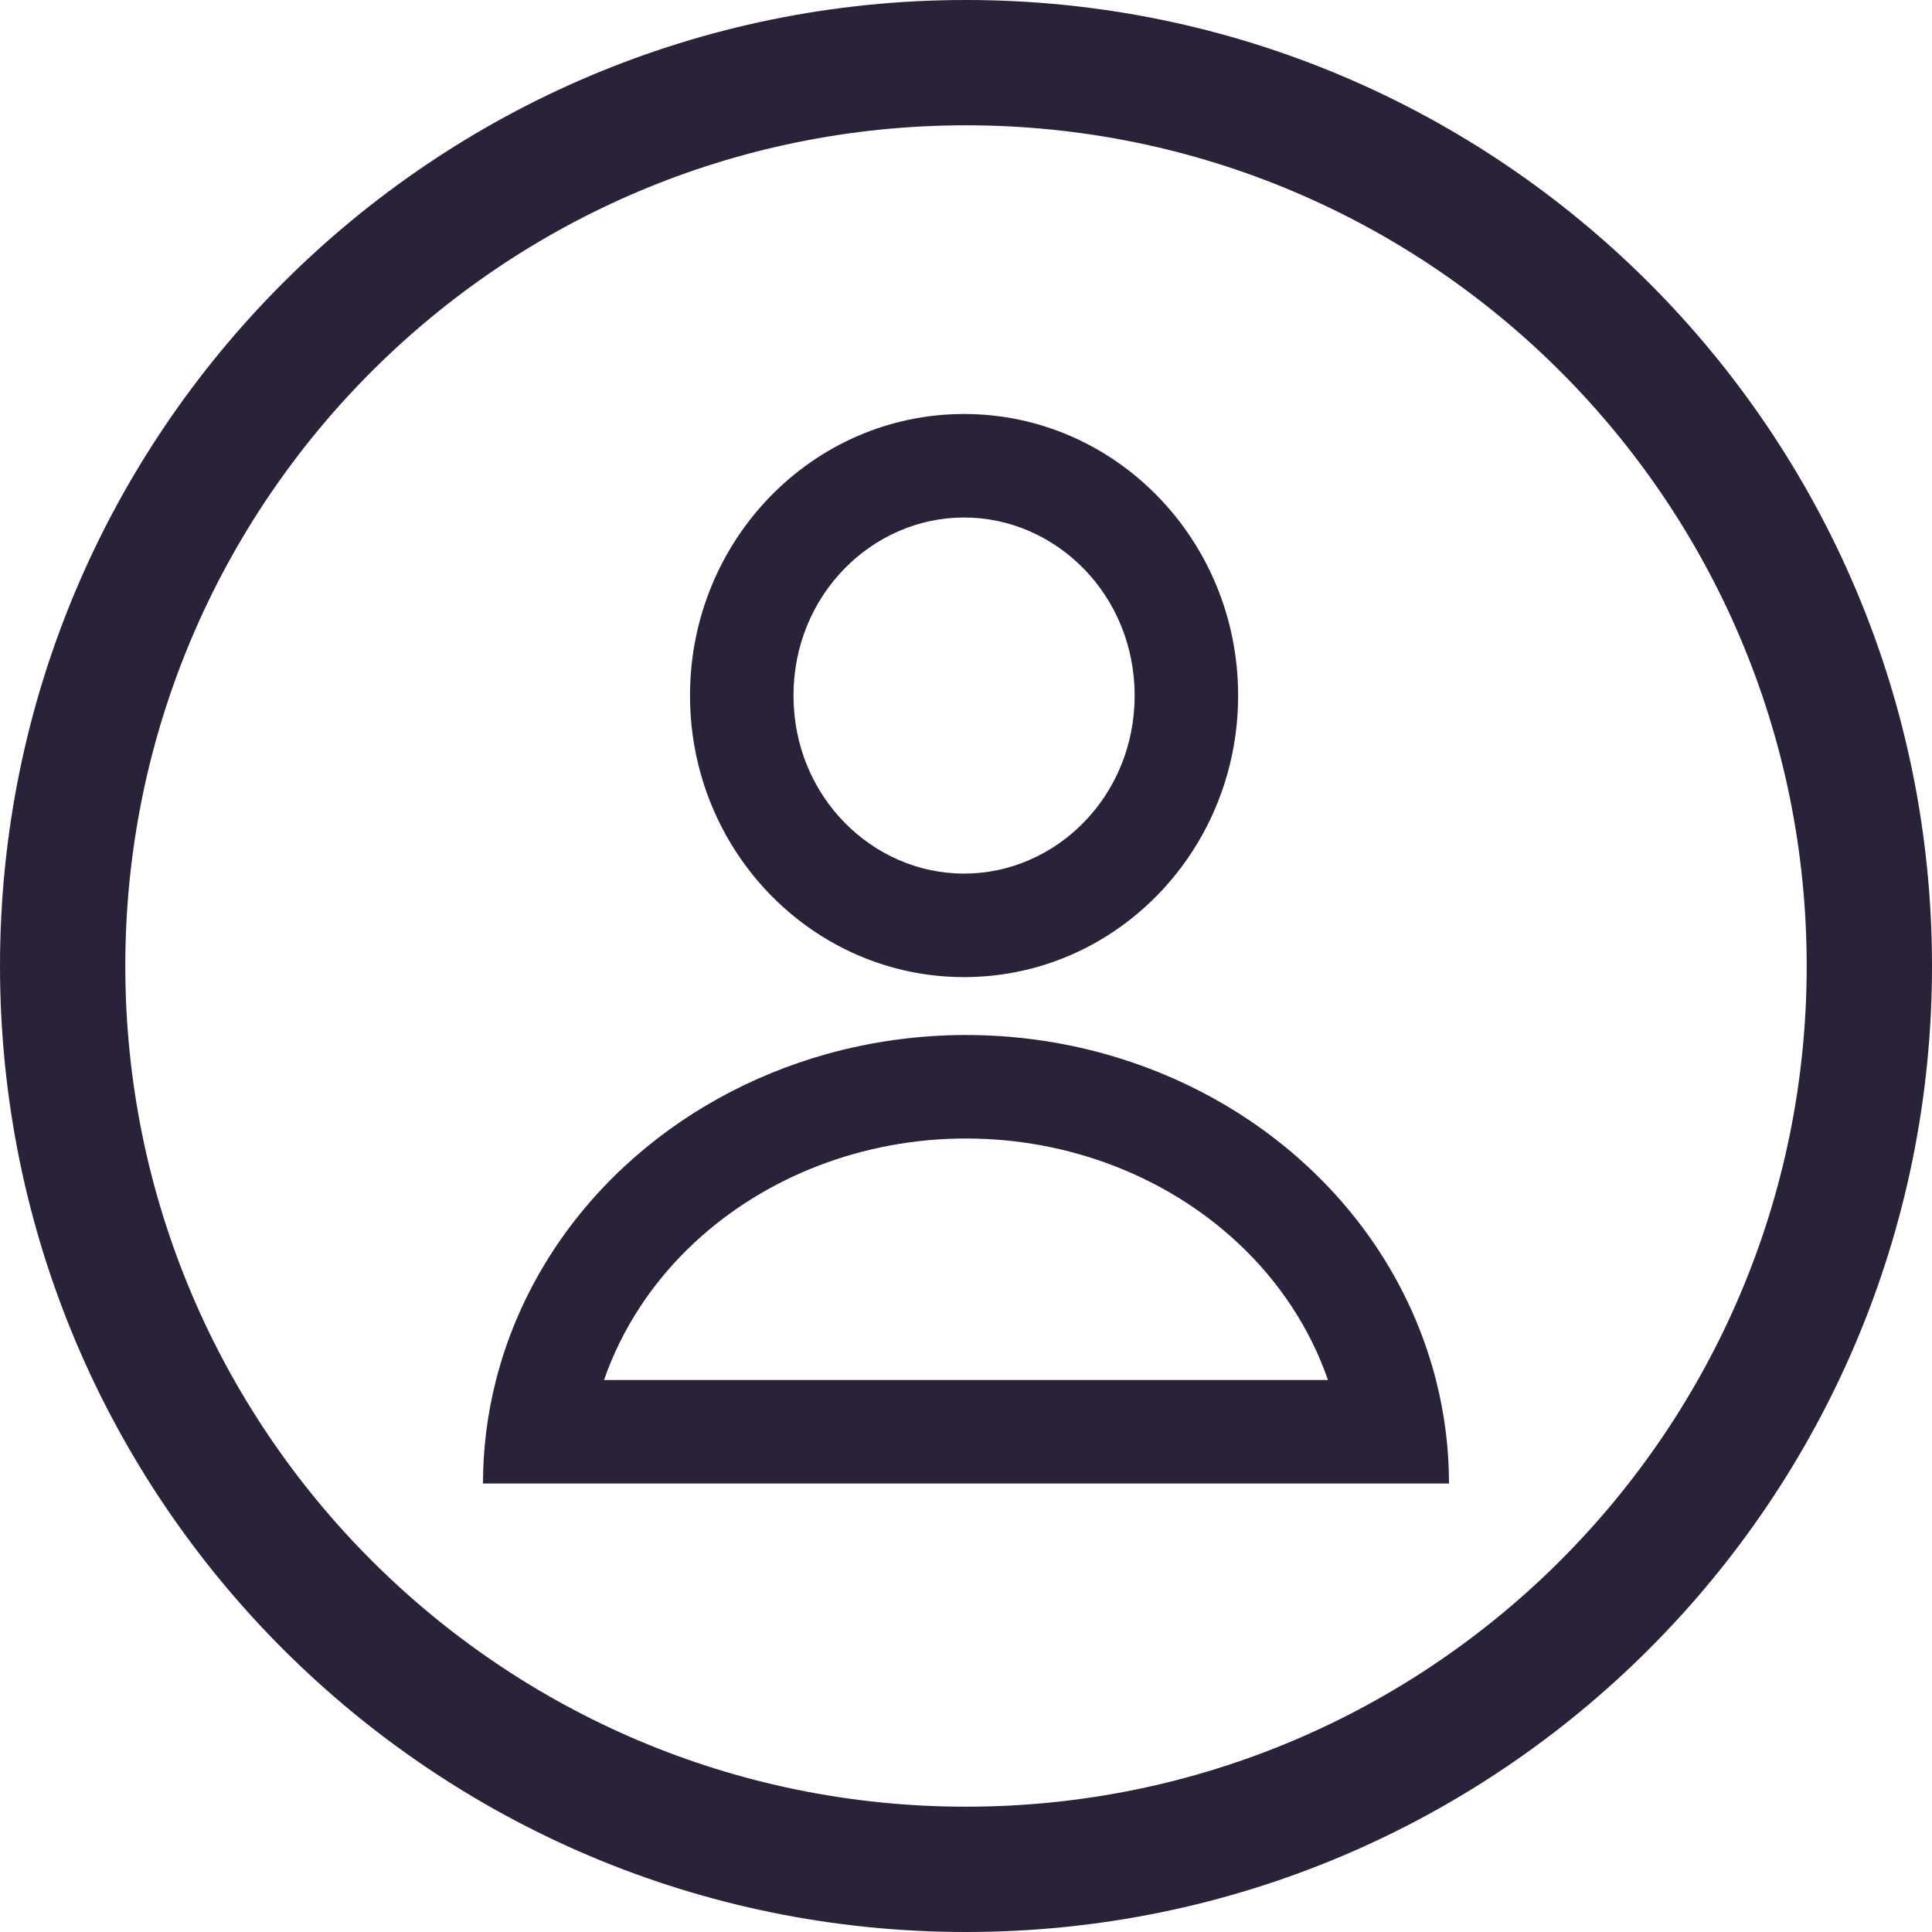 <svg width="28" height="28" viewBox="0 0 28 28" fill="none" xmlns="http://www.w3.org/2000/svg">
<path fill-rule="evenodd" clip-rule="evenodd" d="M11.973 15.278C10.879 15.586 9.873 16.14 9.05 16.904C8.125 17.763 7.486 18.837 7.189 20C7.064 20.488 7 20.991 7 21.5H21C21 20.991 20.936 20.488 20.811 20C20.514 18.837 19.875 17.763 18.95 16.904C18.119 16.132 17.101 15.575 15.994 15.269C15.353 15.092 14.681 15 14 15C13.991 15 13.982 15 13.972 15C13.289 15.003 12.616 15.098 11.973 15.278ZM12.129 13.696C12.68 13.993 13.307 14.161 13.972 14.161C13.982 14.161 13.991 14.161 14 14.161C14.661 14.156 15.284 13.986 15.831 13.688C17.088 13.003 17.944 11.644 17.944 10.081C17.944 7.827 16.166 6 13.972 6C11.778 6 10 7.827 10 10.081C10 11.651 10.863 13.014 12.129 13.696ZM19.246 20C18.99 19.262 18.546 18.575 17.929 18.003C16.905 17.052 15.493 16.5 14 16.5C12.507 16.5 11.095 17.052 10.071 18.003C9.454 18.575 9.01 19.262 8.754 20H19.246ZM13.972 12.661C15.3 12.661 16.444 11.544 16.444 10.081C16.444 8.617 15.3 7.5 13.972 7.5C12.645 7.5 11.5 8.617 11.5 10.081C11.5 11.544 12.645 12.661 13.972 12.661Z" fill="#2A2238"/>
<path d="M28 14C28 21.732 21.732 28 14 28C6.268 28 0 21.732 0 14C0 6.268 6.268 0 14 0C21.732 0 28 6.268 28 14ZM1.816 14C1.816 20.729 7.271 26.184 14 26.184C20.729 26.184 26.184 20.729 26.184 14C26.184 7.271 20.729 1.816 14 1.816C7.271 1.816 1.816 7.271 1.816 14Z" fill="#2A2238"/>
</svg>
